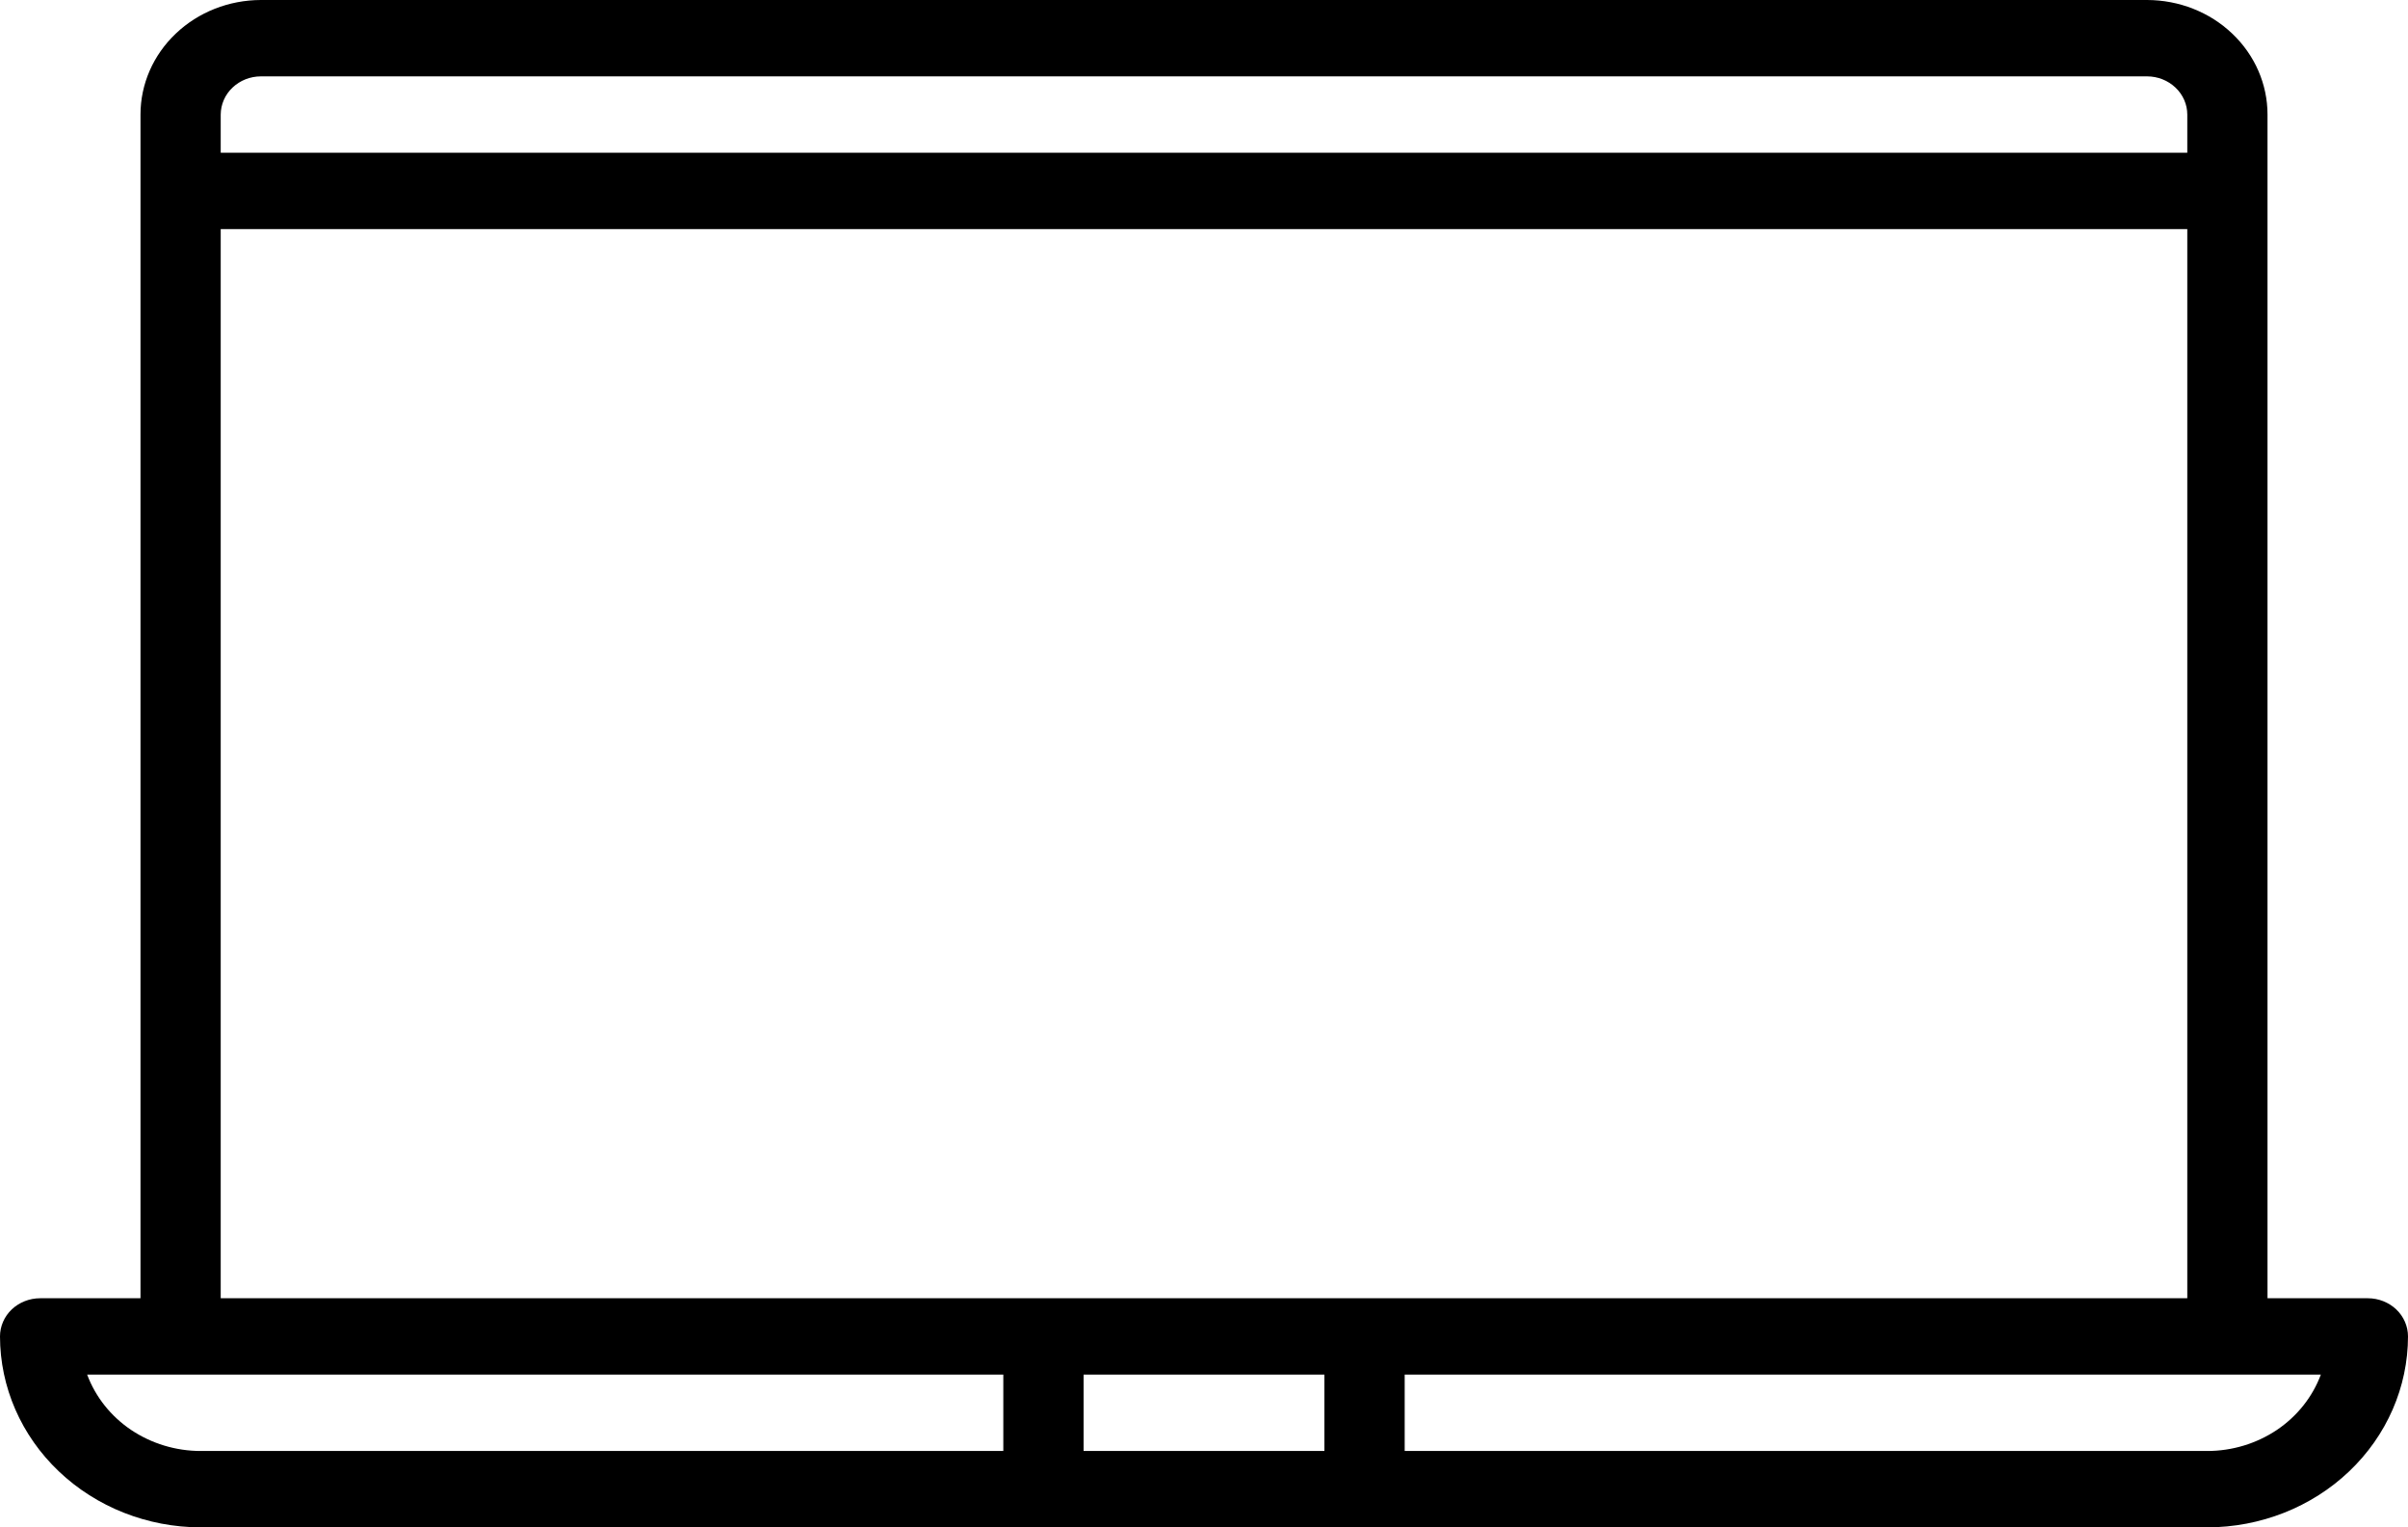 <svg width="41" height="26" viewBox="0 0 41 26" fill="none" xmlns="http://www.w3.org/2000/svg">
<path d="M40.317 22.1H38.608V1.95C38.608 1.433 38.392 0.937 38.007 0.572C37.623 0.206 37.102 0.001 36.558 0H4.442C3.898 0.001 3.377 0.206 2.993 0.572C2.608 0.937 2.392 1.433 2.392 1.95V22.1H0.683C0.502 22.1 0.328 22.169 0.2 22.29C0.072 22.412 0 22.578 0 22.75C0.001 23.612 0.361 24.438 1.002 25.047C1.642 25.656 2.511 25.999 3.417 26H37.583C38.489 25.999 39.358 25.656 39.998 25.047C40.639 24.438 40.999 23.612 41 22.75C41 22.578 40.928 22.412 40.8 22.29C40.672 22.169 40.498 22.1 40.317 22.1ZM4.442 1.3H36.558C36.739 1.3 36.913 1.369 37.041 1.491C37.169 1.612 37.242 1.778 37.242 1.95V2.6H3.758V1.95C3.759 1.778 3.831 1.612 3.959 1.491C4.087 1.369 4.261 1.3 4.442 1.3V1.3ZM3.758 3.9H37.242V22.1H3.758V3.9ZM1.484 23.4H17.083V24.7H3.417C2.993 24.7 2.58 24.574 2.233 24.342C1.887 24.109 1.626 23.78 1.484 23.4V23.4ZM18.45 24.7V23.4H22.55V24.7H18.45ZM37.583 24.7H23.917V23.4H39.516C39.374 23.78 39.113 24.109 38.767 24.342C38.42 24.574 38.007 24.7 37.583 24.7V24.7Z" fill="black"/>
</svg>
